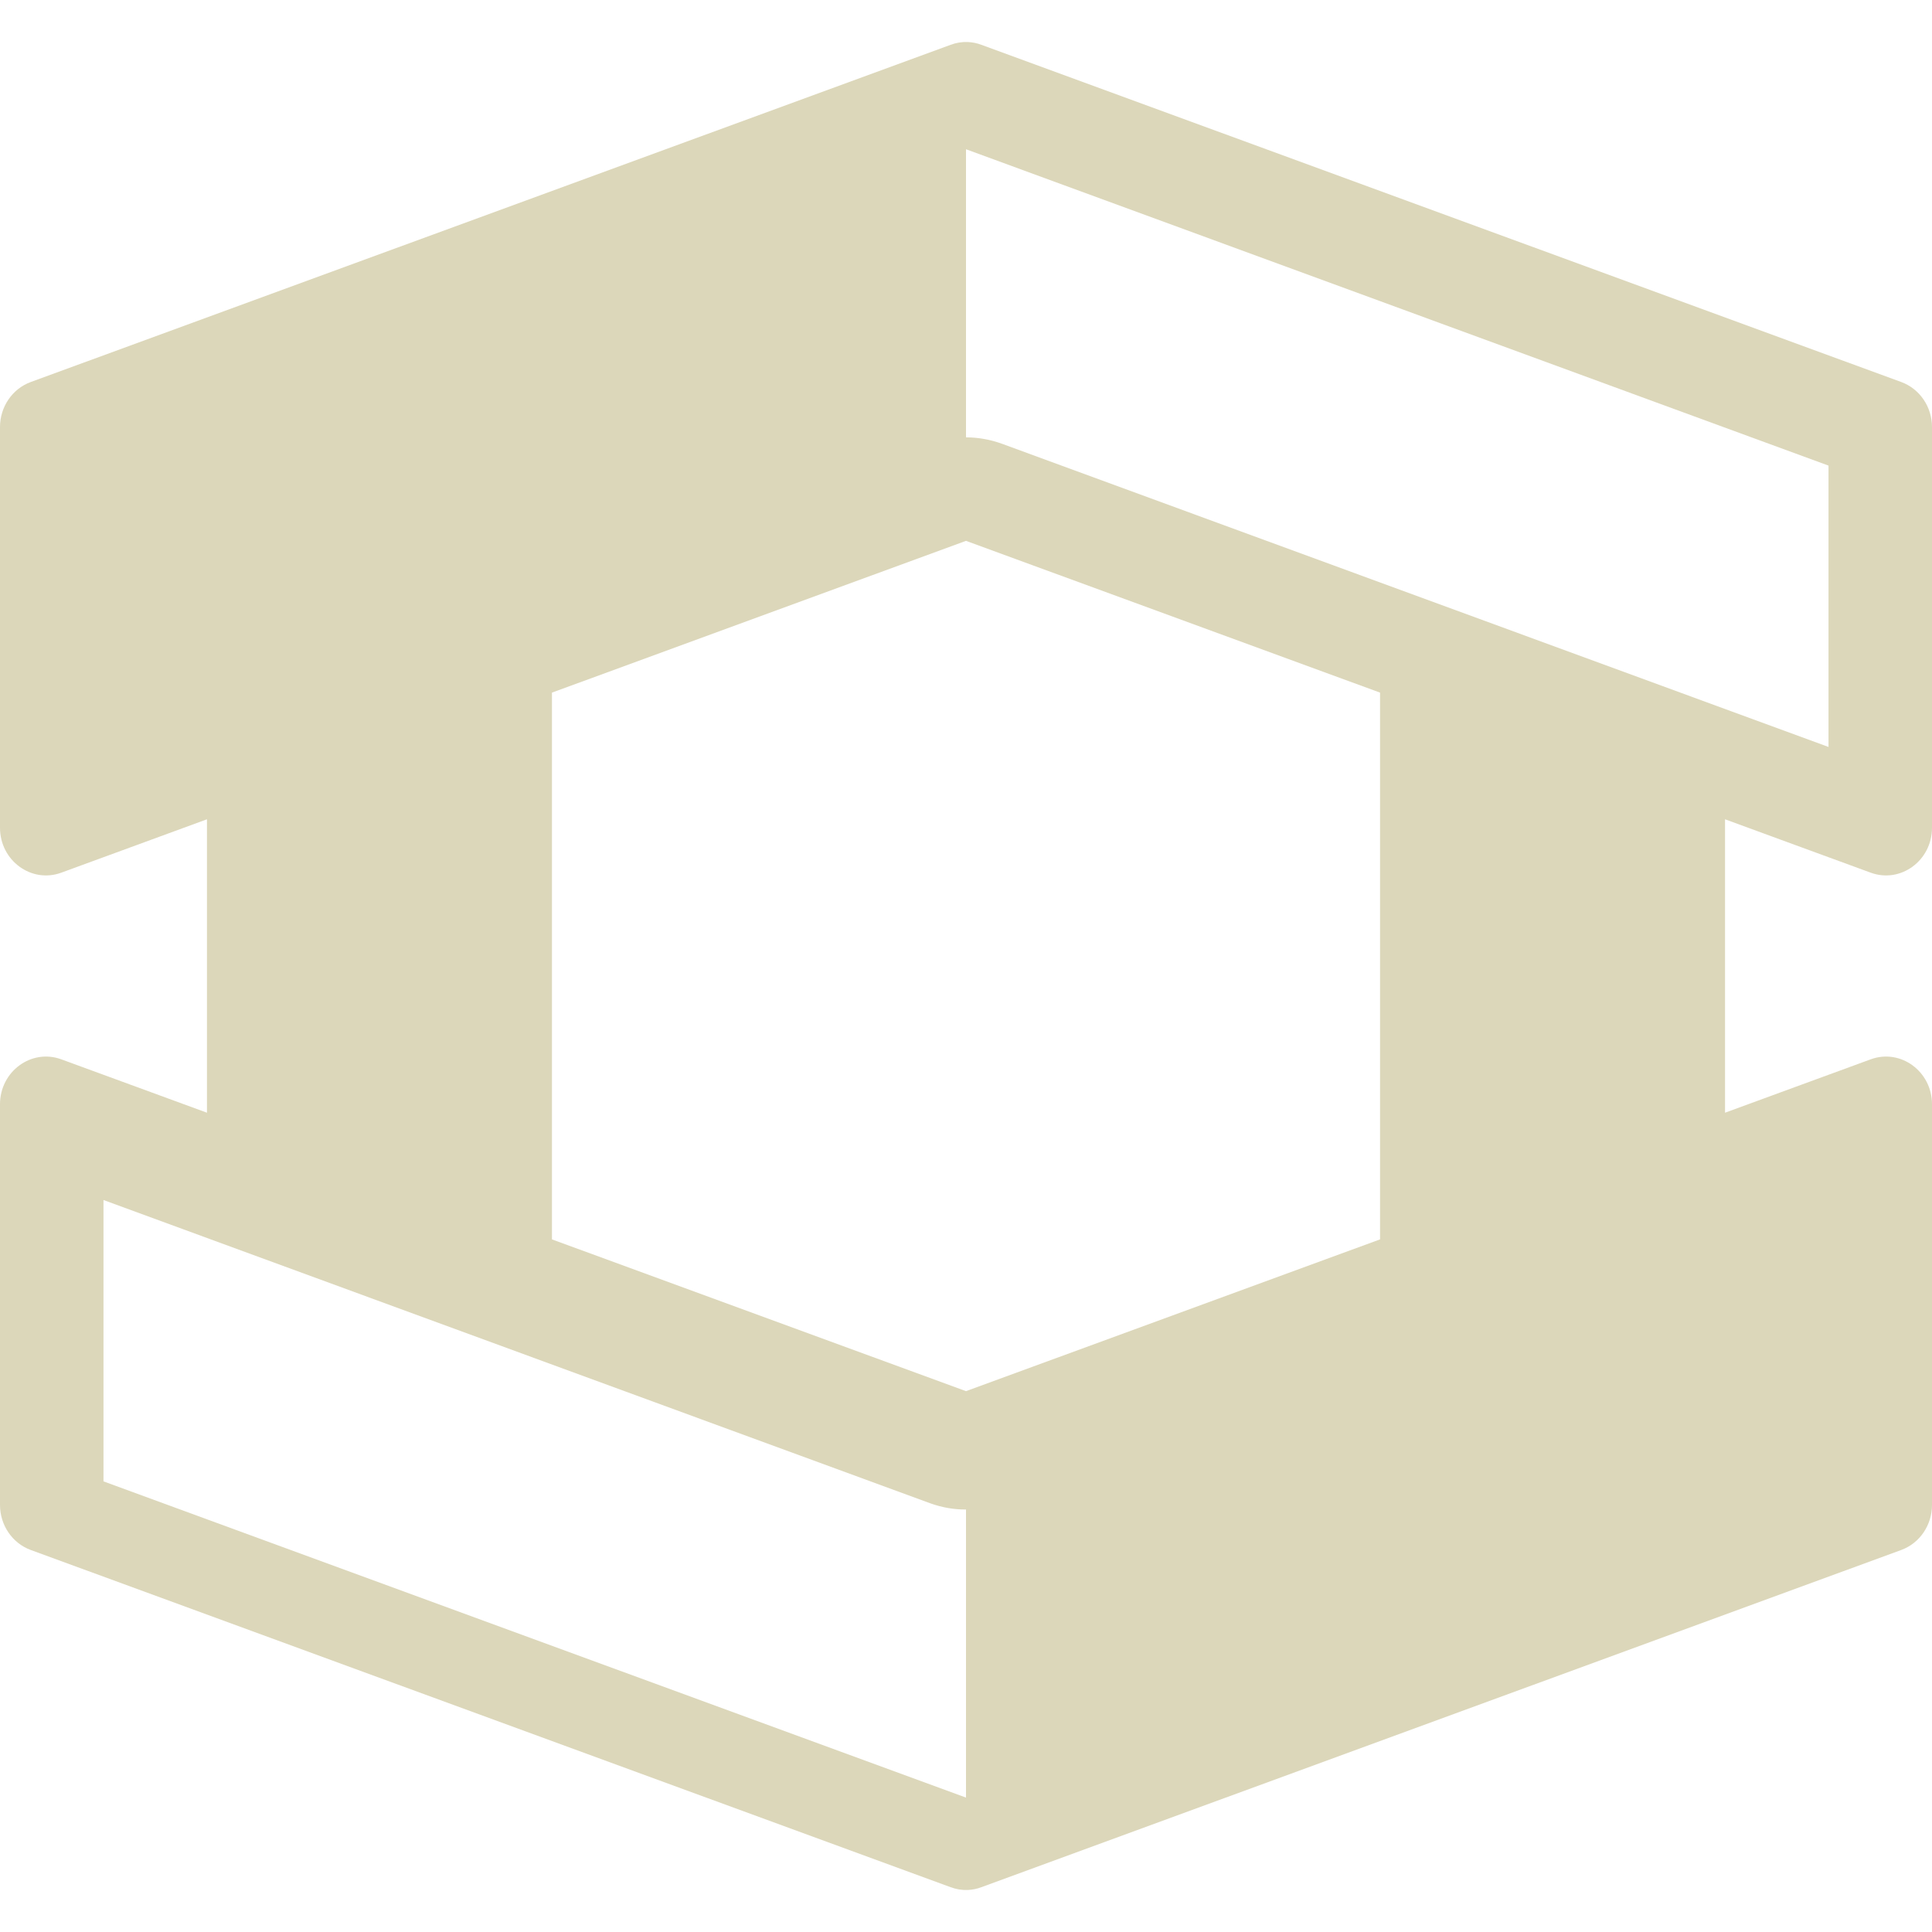 <svg xmlns="http://www.w3.org/2000/svg" style="isolation:isolate" width="16" height="16" viewBox="0 0 16 16">
 <defs>
  <style id="current-color-scheme" type="text/css">
   .ColorScheme-Text { color:#DCD7BA; } .ColorScheme-Highlight { color:#5294e2; }
  </style>
  <linearGradient id="arrongin" x1="0%" x2="0%" y1="0%" y2="100%">
   <stop offset="0%" style="stop-color:#dd9b44; stop-opacity:1"/>
   <stop offset="100%" style="stop-color:#ad6c16; stop-opacity:1"/>
  </linearGradient>
  <linearGradient id="aurora" x1="0%" x2="0%" y1="0%" y2="100%">
   <stop offset="0%" style="stop-color:#09D4DF; stop-opacity:1"/>
   <stop offset="100%" style="stop-color:#9269F4; stop-opacity:1"/>
  </linearGradient>
  <linearGradient id="fitdance" x1="0%" x2="0%" y1="0%" y2="100%">
   <stop offset="0%" style="stop-color:#1AD6AB; stop-opacity:1"/>
   <stop offset="100%" style="stop-color:#329DB6; stop-opacity:1"/>
  </linearGradient>
  <linearGradient id="oomox" x1="0%" x2="0%" y1="0%" y2="100%">
   <stop offset="0%" style="stop-color:#efefe7; stop-opacity:1"/>
   <stop offset="100%" style="stop-color:#8f8f8b; stop-opacity:1"/>
  </linearGradient>
  <linearGradient id="rainblue" x1="0%" x2="0%" y1="0%" y2="100%">
   <stop offset="0%" style="stop-color:#00F260; stop-opacity:1"/>
   <stop offset="100%" style="stop-color:#0575E6; stop-opacity:1"/>
  </linearGradient>
  <linearGradient id="sunrise" x1="0%" x2="0%" y1="0%" y2="100%">
   <stop offset="0%" style="stop-color: #FF8501; stop-opacity:1"/>
   <stop offset="100%" style="stop-color: #FFCB01; stop-opacity:1"/>
  </linearGradient>
  <linearGradient id="telinkrin" x1="0%" x2="0%" y1="0%" y2="100%">
   <stop offset="0%" style="stop-color: #b2ced6; stop-opacity:1"/>
   <stop offset="100%" style="stop-color: #6da5b7; stop-opacity:1"/>
  </linearGradient>
  <linearGradient id="60spsycho" x1="0%" x2="0%" y1="0%" y2="100%">
   <stop offset="0%" style="stop-color: #df5940; stop-opacity:1"/>
   <stop offset="25%" style="stop-color: #d8d15f; stop-opacity:1"/>
   <stop offset="50%" style="stop-color: #e9882a; stop-opacity:1"/>
   <stop offset="100%" style="stop-color: #279362; stop-opacity:1"/>
  </linearGradient>
  <linearGradient id="90ssummer" x1="0%" x2="0%" y1="0%" y2="100%">
   <stop offset="0%" style="stop-color: #f618c7; stop-opacity:1"/>
   <stop offset="20%" style="stop-color: #94ffab; stop-opacity:1"/>
   <stop offset="50%" style="stop-color: #fbfd54; stop-opacity:1"/>
   <stop offset="100%" style="stop-color: #0f83ae; stop-opacity:1"/>
  </linearGradient>
  <clipPath id="_clipPath_Y0pjZJnNXjmbqOtXGCIuQnmcCb6Dwsza">
   <rect width="16" height="16"/>
  </clipPath>
 </defs>
 <g clip-path="url(#_clipPath_Y0pjZJnNXjmbqOtXGCIuQnmcCb6Dwsza)">
  <rect style="fill:currentColor" class="ColorScheme-Text" fill-opacity="0" width="16" height="16"/>
  <path style="fill:currentColor" class="ColorScheme-Text" fill-rule="evenodd" d="M 11.429 10.264 L 11.429 5.736 L 8 4.479 L 4.571 5.736 L 4.571 10.264 L 8 11.521 L 11.429 10.264 L 11.429 10.264 L 11.429 10.264 L 11.429 10.264 L 11.429 10.264 Z M 0.857 9.938 L 0.857 12.268 L 8 14.887 L 8 12.501 C 7.9 12.502 7.8 12.484 7.705 12.45 L 0.857 9.938 L 0.857 9.938 L 0.857 9.938 Z M 14.286 9.215 L 14.286 6.785 L 15.492 7.227 C 15.74 7.318 16 7.127 16 6.855 L 16 3.537 C 16 3.369 15.898 3.22 15.746 3.164 L 8.127 0.371 C 8.091 0.357 8.053 0.35 8.015 0.348 L 8.015 0.348 C 7.967 0.346 7.918 0.354 7.873 0.371 L 0.254 3.164 C 0.102 3.22 0 3.369 0 3.537 L 0 6.855 C 0 7.127 0.26 7.318 0.508 7.227 L 1.714 6.785 L 1.714 9.215 L 0.508 8.773 C 0.26 8.682 0 8.873 0 9.145 L 0 12.463 C 0 12.631 0.102 12.78 0.254 12.836 L 7.873 15.629 C 7.918 15.646 7.967 15.654 8.015 15.652 L 8.015 15.652 C 8.053 15.65 8.091 15.643 8.127 15.629 L 15.746 12.836 C 15.898 12.78 16 12.631 16 12.463 L 16 9.145 C 16 8.873 15.74 8.682 15.492 8.773 L 14.286 9.215 L 14.286 9.215 L 14.286 9.215 L 14.286 9.215 L 14.286 9.215 Z M 8 1.236 L 8 3.622 C 8.1 3.622 8.2 3.64 8.295 3.674 L 15.143 6.186 L 15.143 3.856 L 8 1.236 Z"/>
 </g>
</svg>
